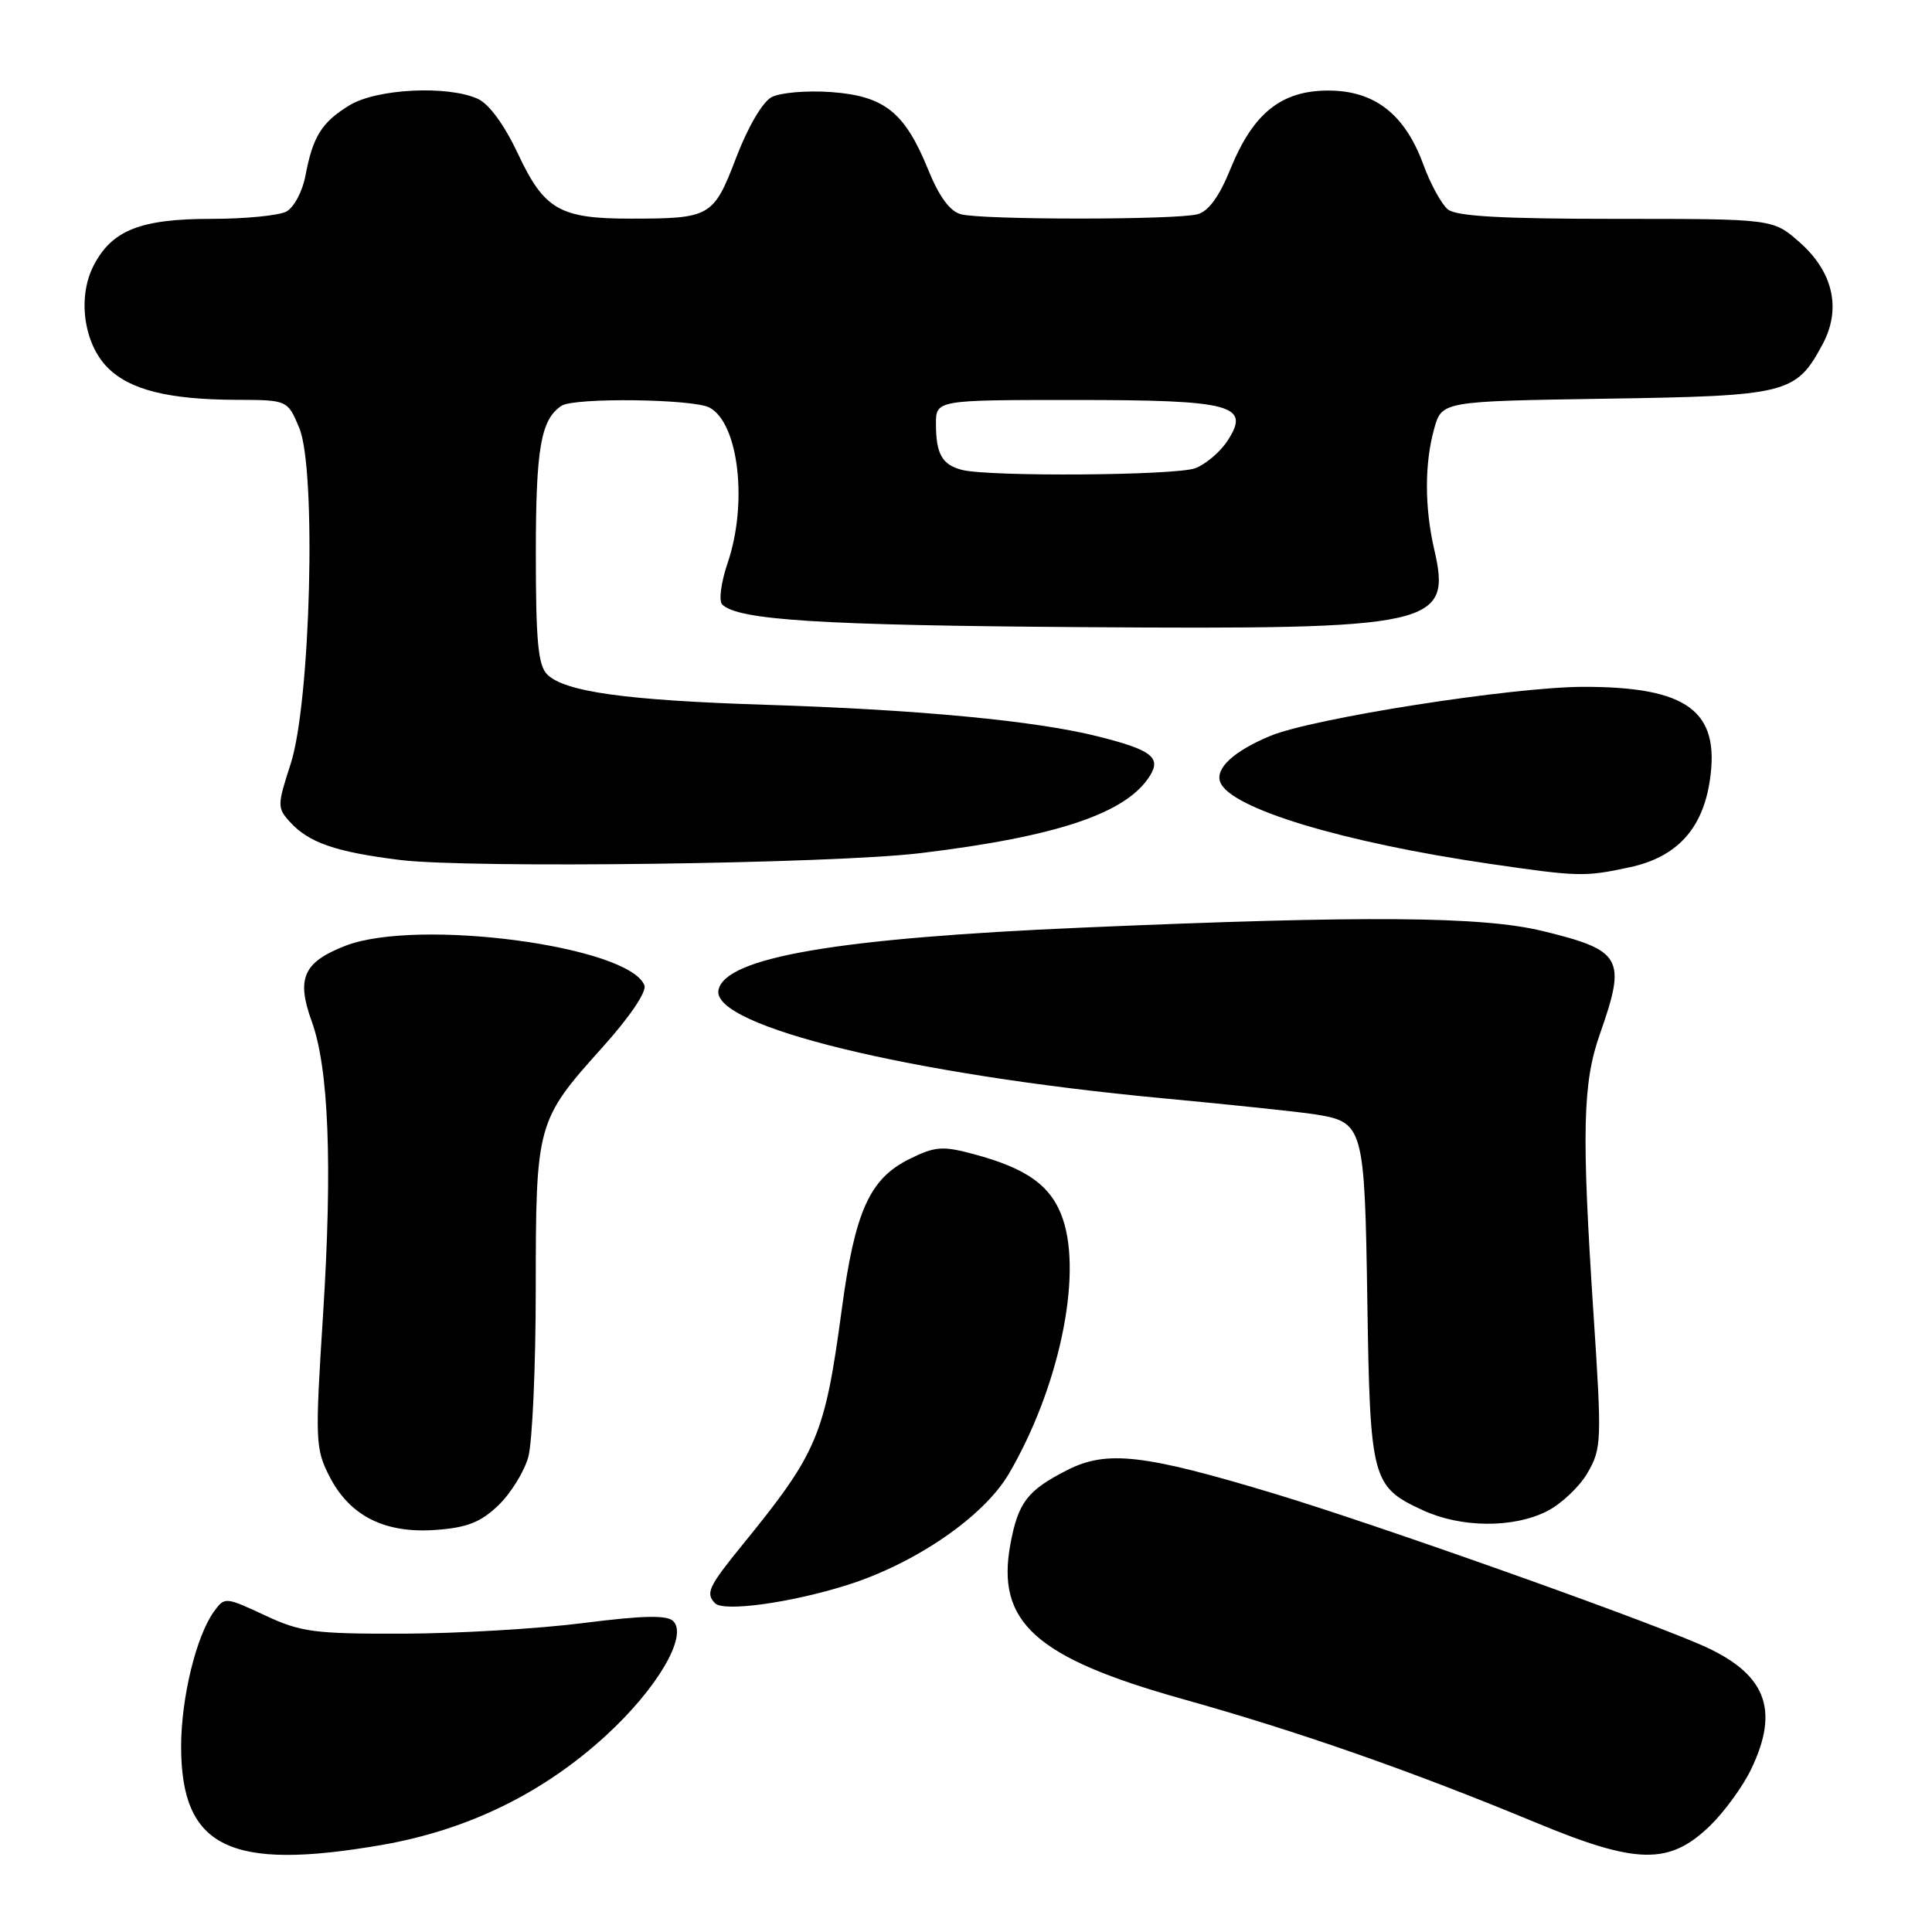 <?xml version="1.0" encoding="UTF-8" standalone="no"?>
<!DOCTYPE svg PUBLIC "-//W3C//DTD SVG 1.1//EN" "http://www.w3.org/Graphics/SVG/1.1/DTD/svg11.dtd" >
<svg xmlns="http://www.w3.org/2000/svg" xmlns:xlink="http://www.w3.org/1999/xlink" version="1.1" viewBox="0 0 256 256">
 <g >
 <path fill="currentColor"
d=" M 50.62 244.46 C 61.98 242.48 71.94 237.62 80.28 229.98 C 87.07 223.76 91.18 216.78 89.21 214.81 C 88.39 213.99 85.27 214.05 77.30 215.06 C 71.36 215.82 60.62 216.45 53.43 216.47 C 41.60 216.50 39.87 216.27 35.08 214.03 C 29.87 211.60 29.77 211.59 28.37 213.51 C 26.01 216.74 24.00 224.98 24.00 231.43 C 24.01 244.82 30.43 247.96 50.62 244.46 Z  M 226.60 241.91 C 228.48 240.08 230.92 236.74 232.01 234.48 C 235.92 226.40 233.96 221.63 225.18 217.86 C 216.01 213.93 182.17 201.94 169.00 197.96 C 151.54 192.68 146.65 192.12 141.38 194.81 C 136.14 197.48 134.91 199.08 133.89 204.58 C 131.95 214.95 137.20 219.67 156.77 225.15 C 172.03 229.42 187.09 234.69 203.50 241.50 C 216.91 247.07 221.19 247.15 226.60 241.91 Z  M 112.15 210.06 C 121.25 207.21 130.35 200.97 133.68 195.28 C 140.28 184.02 143.43 169.18 140.84 161.55 C 139.35 157.15 136.14 154.82 128.92 152.90 C 124.88 151.82 123.88 151.90 120.48 153.59 C 115.22 156.20 113.28 160.51 111.53 173.56 C 109.29 190.20 108.33 192.48 98.37 204.71 C 93.88 210.23 93.46 211.11 94.75 212.44 C 95.88 213.60 104.68 212.40 112.15 210.06 Z  M 66.03 199.47 C 67.67 197.90 69.46 195.01 70.00 193.06 C 70.54 191.10 70.99 181.05 70.99 170.72 C 71.00 148.85 71.10 148.49 79.86 138.74 C 83.43 134.77 85.71 131.40 85.39 130.57 C 83.38 125.35 55.36 121.63 45.80 125.31 C 40.20 127.47 39.23 129.63 41.31 135.35 C 43.57 141.56 44.06 154.45 42.81 174.14 C 41.74 190.94 41.78 191.95 43.66 195.64 C 46.35 200.89 51.00 203.22 57.77 202.72 C 61.89 202.42 63.69 201.71 66.03 199.47 Z  M 204.97 200.25 C 206.87 199.29 209.31 196.99 210.37 195.14 C 212.22 191.93 212.26 190.94 211.15 174.14 C 209.56 149.93 209.70 143.53 212.00 137.00 C 215.53 126.97 214.95 125.93 204.43 123.37 C 196.38 121.41 181.03 121.29 143.50 122.91 C 110.90 124.31 96.04 126.86 95.20 131.20 C 94.28 135.98 120.56 142.38 154.00 145.52 C 163.07 146.37 172.17 147.33 174.20 147.65 C 180.69 148.68 180.82 149.14 181.18 172.50 C 181.54 196.07 181.78 196.99 188.50 200.10 C 193.56 202.45 200.49 202.51 204.97 200.25 Z  M 215.93 114.92 C 222.16 113.59 225.60 109.86 226.56 103.42 C 227.95 94.21 223.59 90.99 209.78 91.01 C 200.37 91.03 173.90 95.18 168.30 97.52 C 163.46 99.54 161.00 101.82 161.69 103.64 C 163.02 107.11 177.84 111.60 197.39 114.46 C 209.20 116.18 209.98 116.20 215.93 114.92 Z  M 122.00 113.04 C 140.16 110.84 149.29 107.75 152.38 102.78 C 153.89 100.36 152.54 99.35 145.49 97.58 C 137.28 95.51 121.74 94.03 101.50 93.39 C 82.93 92.80 74.81 91.67 72.50 89.36 C 71.30 88.16 71.00 84.92 71.00 73.36 C 71.00 59.38 71.66 55.60 74.40 53.77 C 76.06 52.66 91.86 52.85 94.02 54.01 C 97.87 56.07 99.11 66.67 96.42 74.58 C 95.53 77.21 95.22 79.62 95.70 80.10 C 97.77 82.17 108.78 82.86 143.50 83.10 C 190.22 83.42 192.38 82.94 190.04 72.79 C 188.76 67.24 188.75 61.43 190.03 56.83 C 191.05 53.17 191.05 53.17 212.77 52.83 C 236.86 52.46 237.97 52.19 241.49 45.64 C 244.03 40.94 242.91 36.01 238.43 32.08 C 234.93 29.00 234.93 29.00 214.16 29.00 C 199.02 29.00 192.97 28.66 191.85 27.75 C 191.01 27.06 189.54 24.38 188.59 21.78 C 186.15 15.12 182.13 12.00 176.00 12.00 C 169.78 12.00 166.05 14.99 163.04 22.39 C 161.56 26.04 160.14 28.00 158.67 28.39 C 155.85 29.15 130.15 29.15 127.33 28.39 C 125.87 28.00 124.44 26.06 123.00 22.51 C 119.90 14.87 117.21 12.72 110.13 12.20 C 106.91 11.97 103.36 12.27 102.23 12.88 C 101.04 13.51 99.08 16.86 97.55 20.88 C 94.54 28.75 94.16 28.97 83.50 28.97 C 74.16 28.97 72.10 27.77 68.62 20.35 C 66.84 16.56 64.81 13.78 63.32 13.10 C 59.32 11.28 49.92 11.75 46.31 13.95 C 42.63 16.20 41.45 18.08 40.47 23.30 C 40.08 25.36 38.95 27.49 37.95 28.03 C 36.95 28.56 32.48 29.00 28.02 29.00 C 18.61 29.00 14.83 30.50 12.41 35.18 C 10.24 39.37 11.09 45.54 14.27 48.72 C 17.22 51.67 22.32 52.94 31.30 52.98 C 38.10 53.00 38.10 53.00 39.66 56.72 C 41.95 62.21 41.16 93.11 38.51 101.23 C 36.74 106.68 36.73 107.05 38.40 108.89 C 40.90 111.66 44.47 112.89 53.00 113.95 C 62.21 115.09 110.36 114.46 122.00 113.04 Z  M 127.50 62.27 C 124.86 61.61 124.03 60.18 124.02 56.25 C 124.00 53.00 124.00 53.00 142.31 53.00 C 163.33 53.00 165.77 53.65 162.64 58.42 C 161.68 59.89 159.76 61.52 158.38 62.04 C 155.84 63.01 131.19 63.19 127.50 62.27 Z "/>
</g>
</svg>